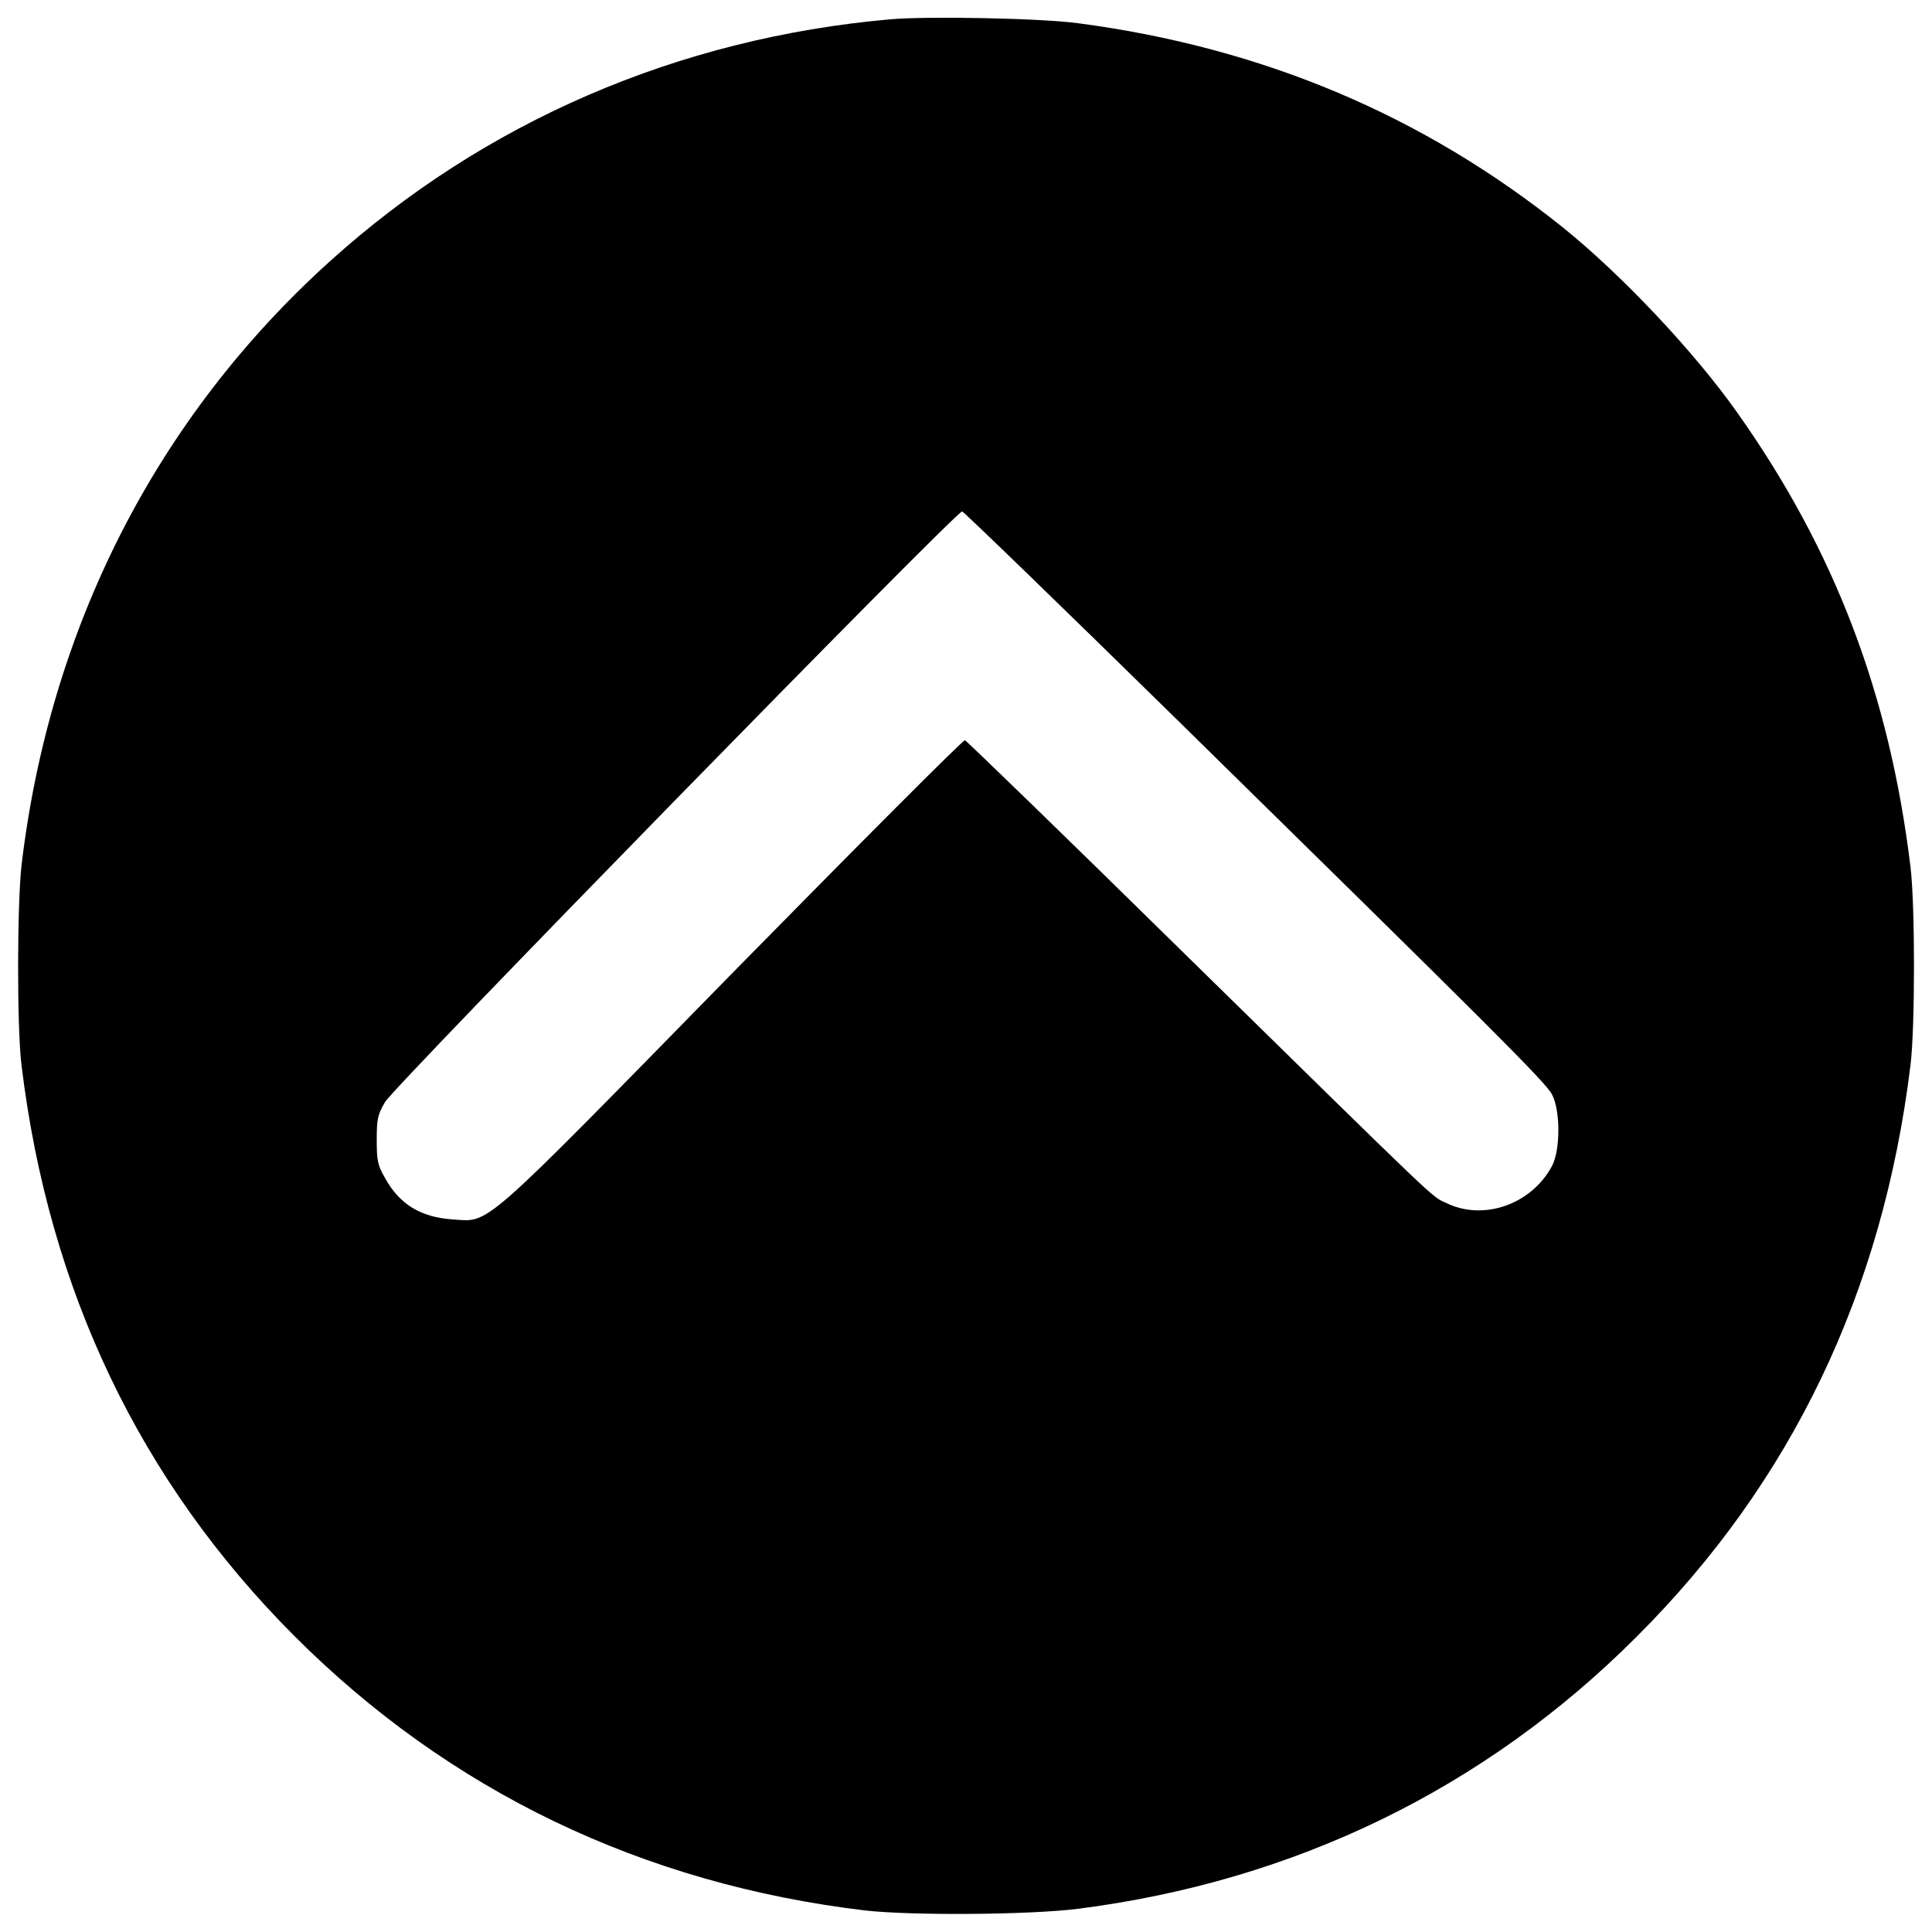<?xml version="1.0" standalone="no"?>
<!DOCTYPE svg PUBLIC "-//W3C//DTD SVG 20010904//EN"
 "http://www.w3.org/TR/2001/REC-SVG-20010904/DTD/svg10.dtd">
<svg version="1.0" xmlns="http://www.w3.org/2000/svg"
 width="700pt" height="700pt" viewBox="0 0 700 700"
 preserveAspectRatio="xMidYMid meet">
<g transform="translate(0,700) scale(0.1,-0.1)"
fill="#000000" stroke="none">
<path d="M3225 6930 c-768 -68 -1470 -371 -2030 -877 -628 -567 -1015 -1327
-1117 -2188 -16 -143 -17 -588 0 -725 99 -816 429 -1506 987 -2066 562 -563
1263 -900 2070 -996 167 -19 597 -16 770 6 786 100 1476 436 2025 986 562 561
891 1248 992 2070 17 136 17 582 0 720 -76 625 -275 1148 -629 1647 -154 218
-416 496 -628 667 -508 408 -1091 654 -1760 742 -134 18 -543 26 -680 14z
m1036 -2534 c1145 -1124 1339 -1317 1362 -1361 31 -58 31 -202 0 -260 -74
-138 -246 -199 -380 -135 -61 29 8 -36 -972 925 -420 413 -769 751 -775 753
-7 1 -383 -376 -837 -838 -933 -953 -881 -907 -1021 -898 -114 8 -191 55 -243
150 -27 47 -30 63 -30 138 0 76 3 90 30 137 33 58 2072 2144 2091 2140 6 -1
355 -339 775 -751z"/>
</g>
</svg>
